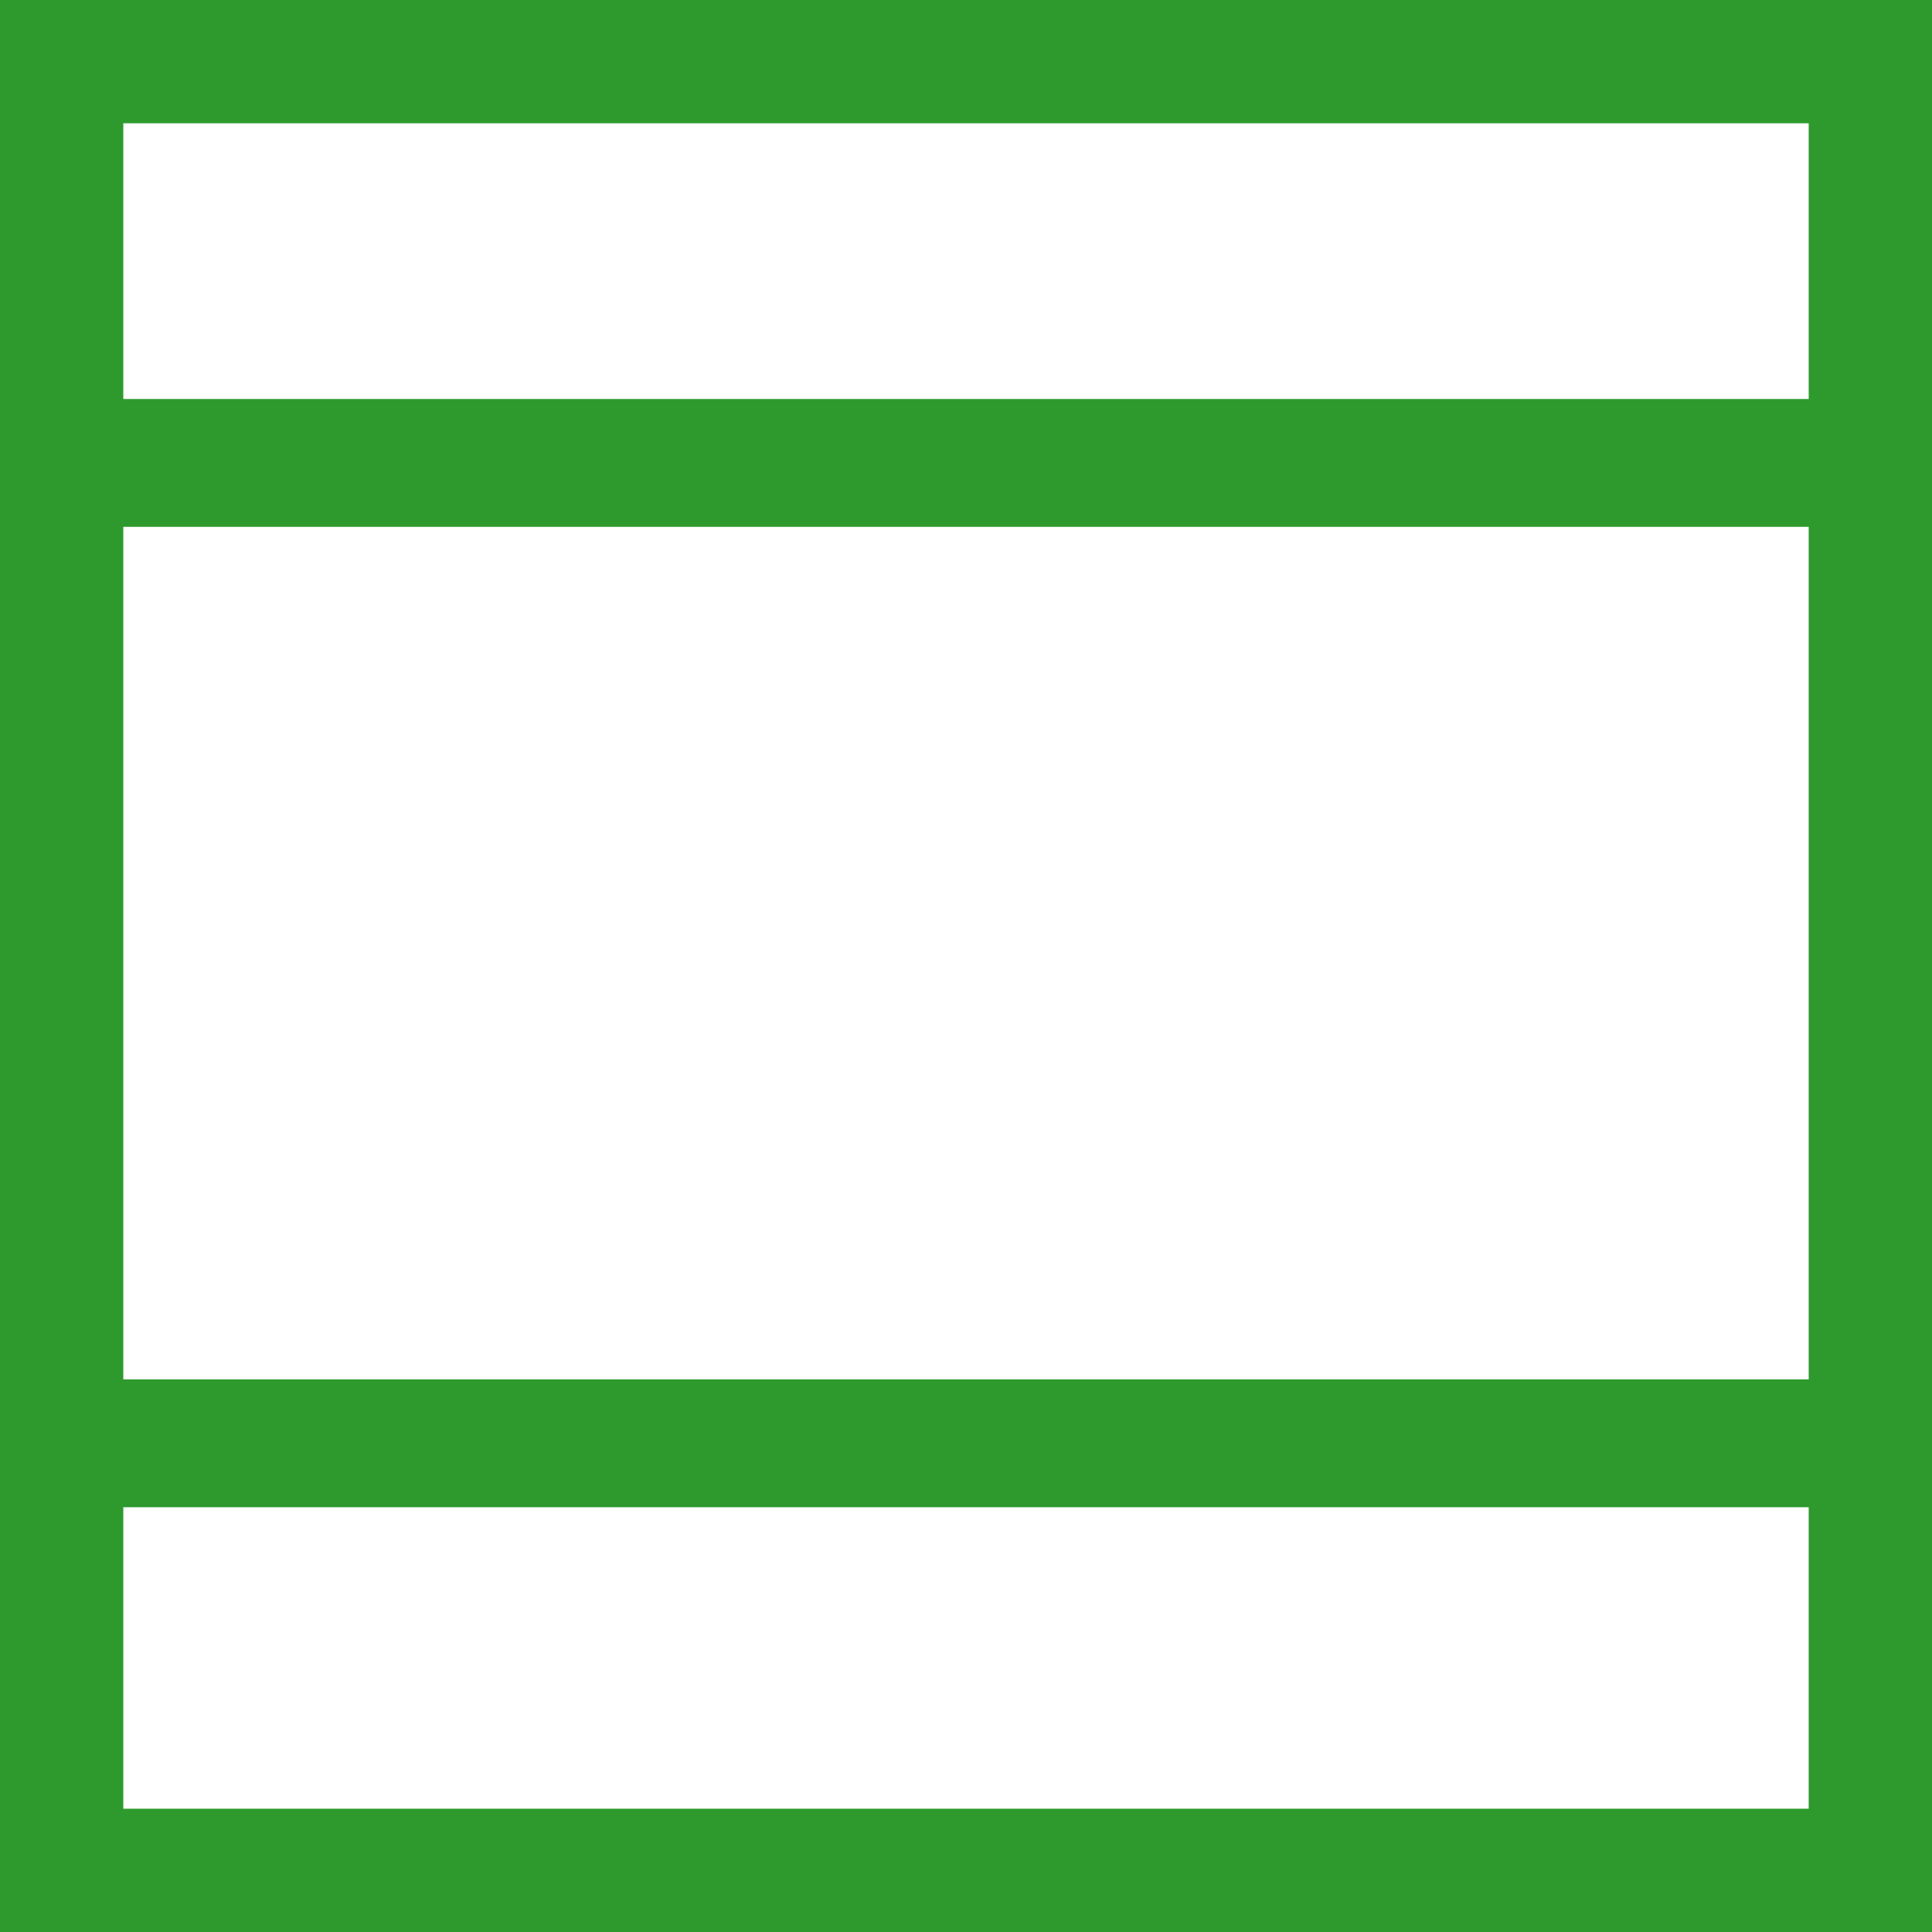 <svg
   width="211.547mm"
   height="211.547mm"
   viewBox="0 0 211.547 211.547"
   xmlns="http://www.w3.org/2000/svg">
  <rect x="0" y="0" width="211.547" height="211.547" fill="#333333" stroke="none"/>
  <g
     id="layer1"
     transform="translate(1.002,-0.069)">
    <g
       id="g828">
      <rect
         style="fill:#ffffff;fill-opacity:1;stroke:#2e9a2d;stroke-width:15;stroke-miterlimit:4;stroke-dasharray:none"
         id="rect848"
         width="199.547"
         height="199.547"
         x="4.998"
         y="6.069" />
      <rect
         style="fill:none;fill-opacity:1;stroke:#2e9a2d;stroke-width:14;stroke-miterlimit:4;stroke-dasharray:none"
         id="rect1724"
         width="199.258"
         height="107.35"
         x="5.254"
         y="50.756" />
    </g>
  </g>
</svg>
